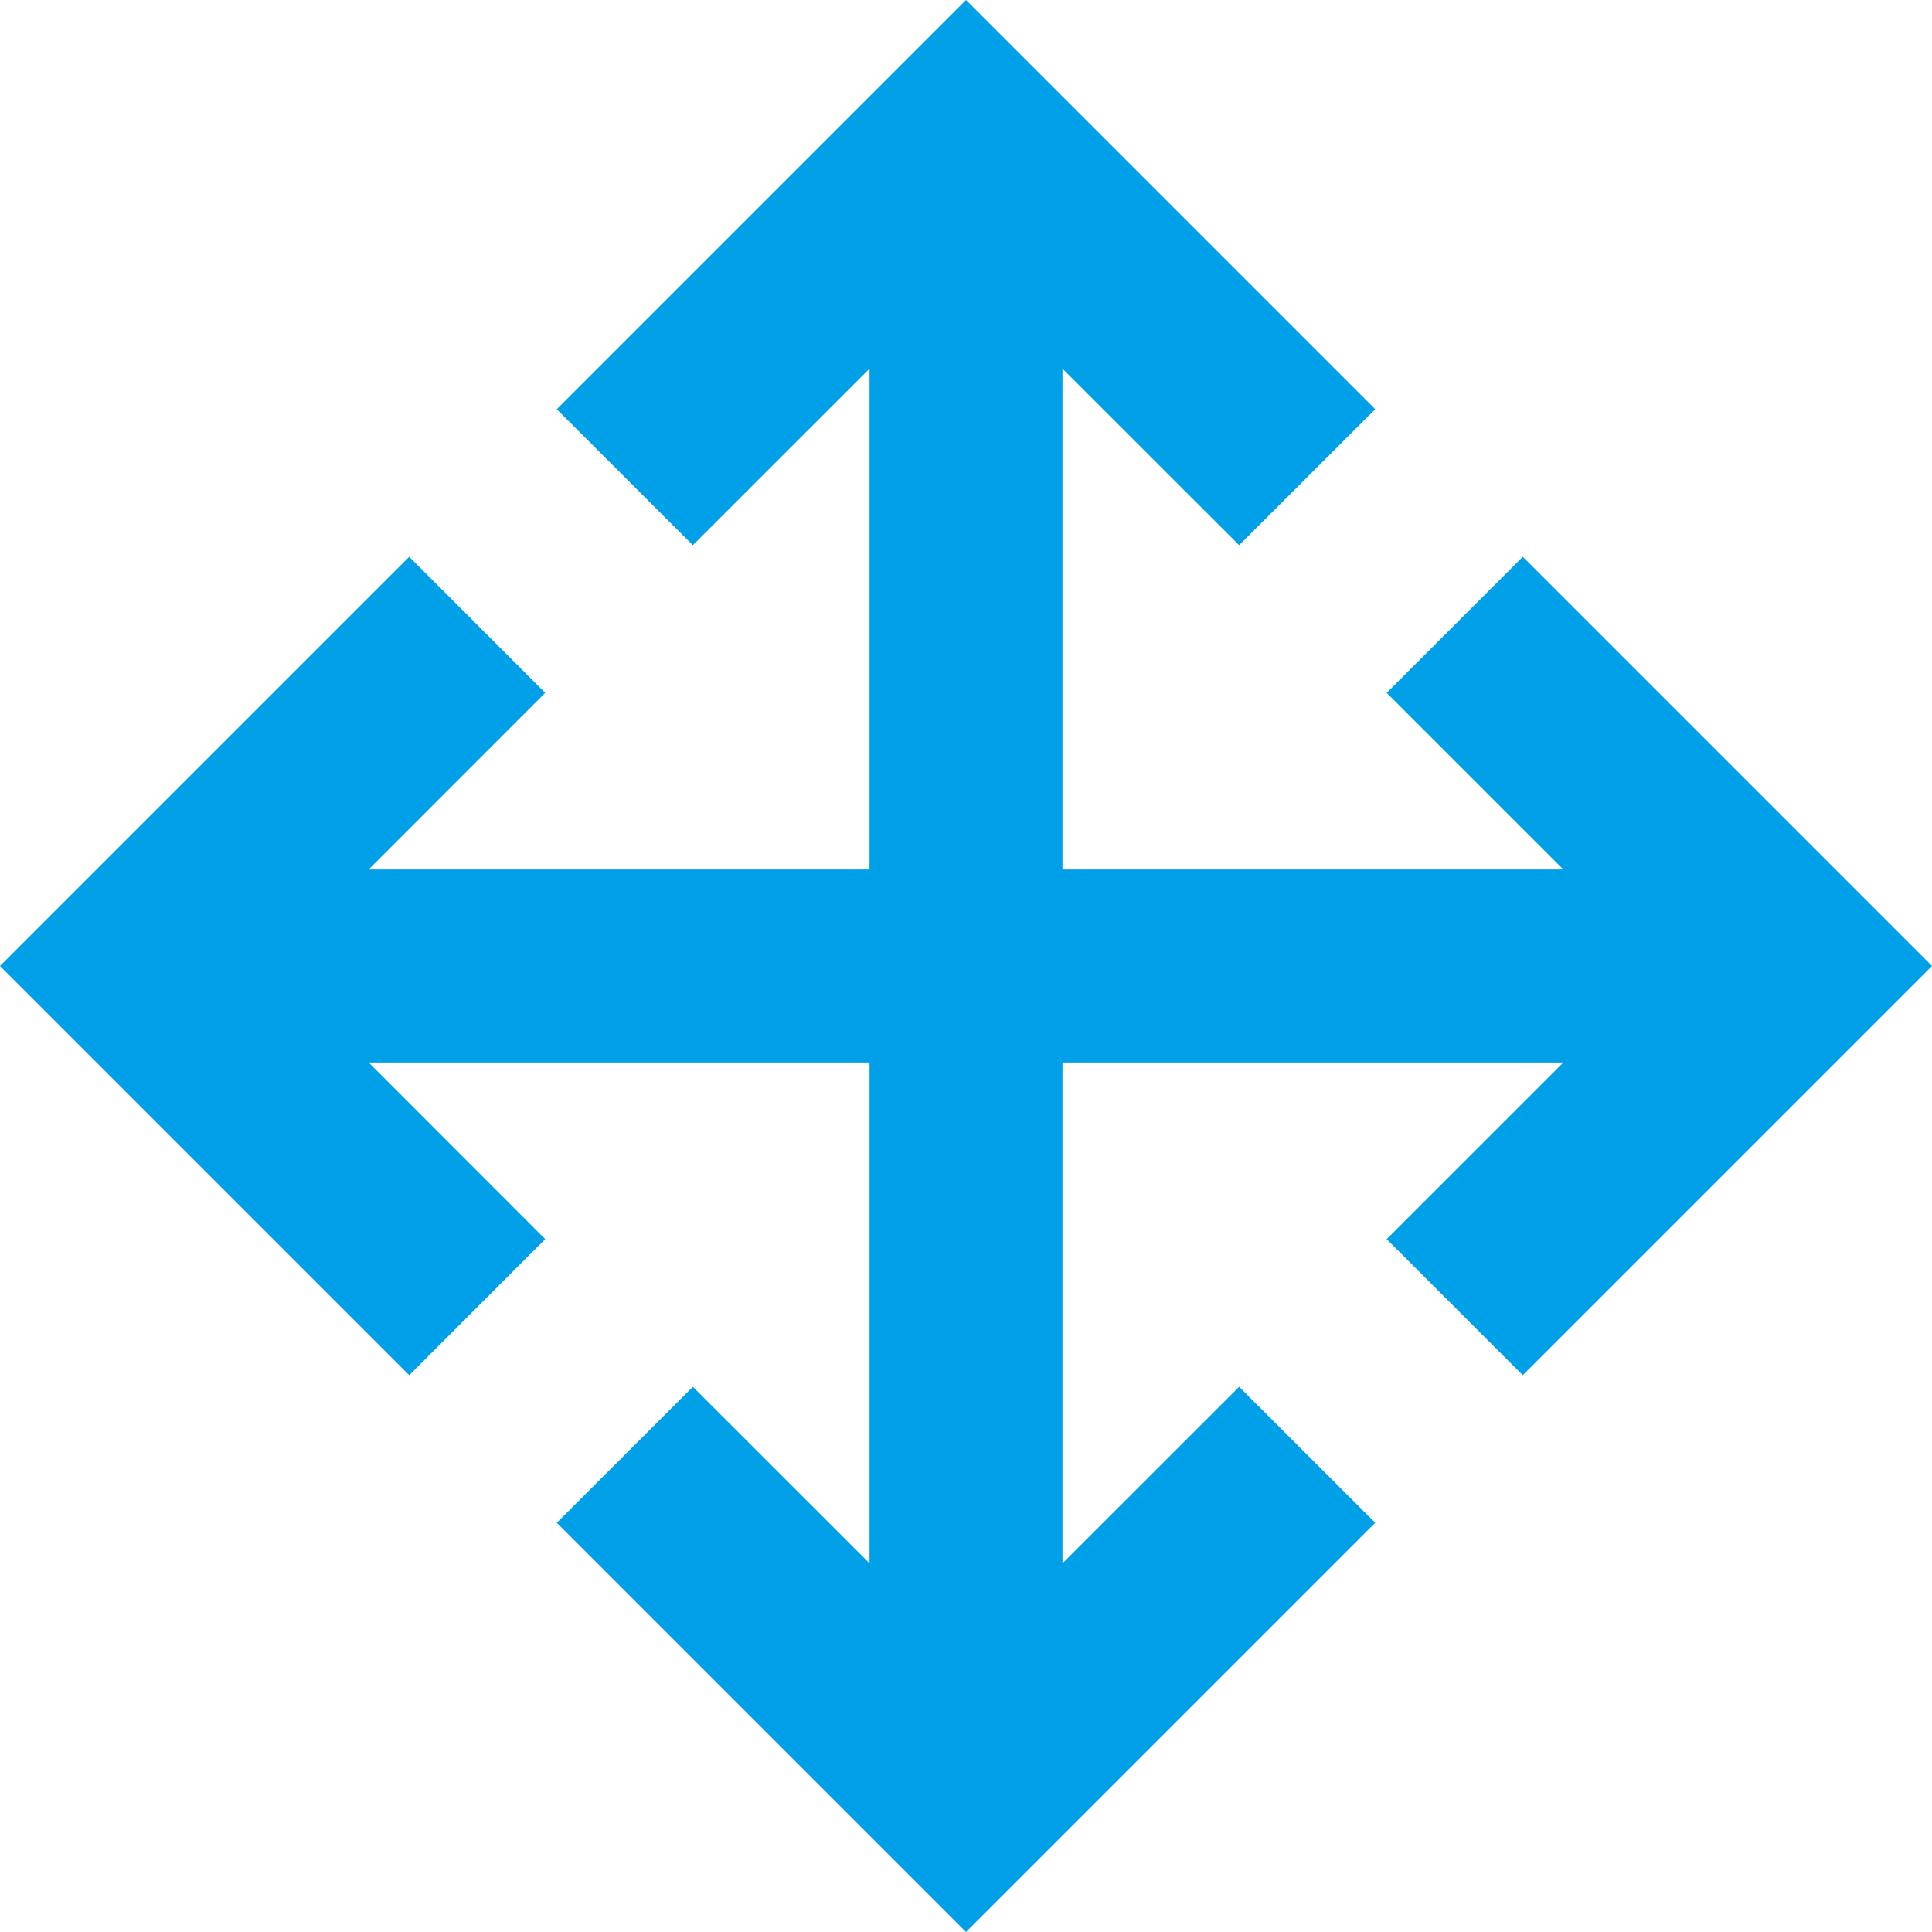 <svg 
 xmlns="http://www.w3.org/2000/svg"
 xmlns:xlink="http://www.w3.org/1999/xlink"
 width="16px" height="16px">
<path fill-rule="evenodd"  fill="rgb(0, 160, 233)"
 d="M12.611,4.611 L11.484,5.738 L12.947,7.201 L8.799,7.201 L8.799,3.053 L10.262,4.515 L11.389,3.389 L8.000,-0.000 L4.611,3.389 L5.738,4.515 L7.201,3.053 L7.201,7.201 L3.053,7.201 L4.515,5.738 L3.389,4.611 L-0.000,8.000 L3.389,11.389 L4.515,10.262 L3.053,8.799 L7.201,8.799 L7.201,12.947 L5.738,11.485 L4.611,12.611 L8.000,16.000 L11.389,12.611 L10.262,11.485 L8.799,12.947 L8.799,8.799 L12.947,8.799 L11.484,10.262 L12.611,11.389 L16.000,8.000 L12.611,4.611 Z"/>
</svg>
